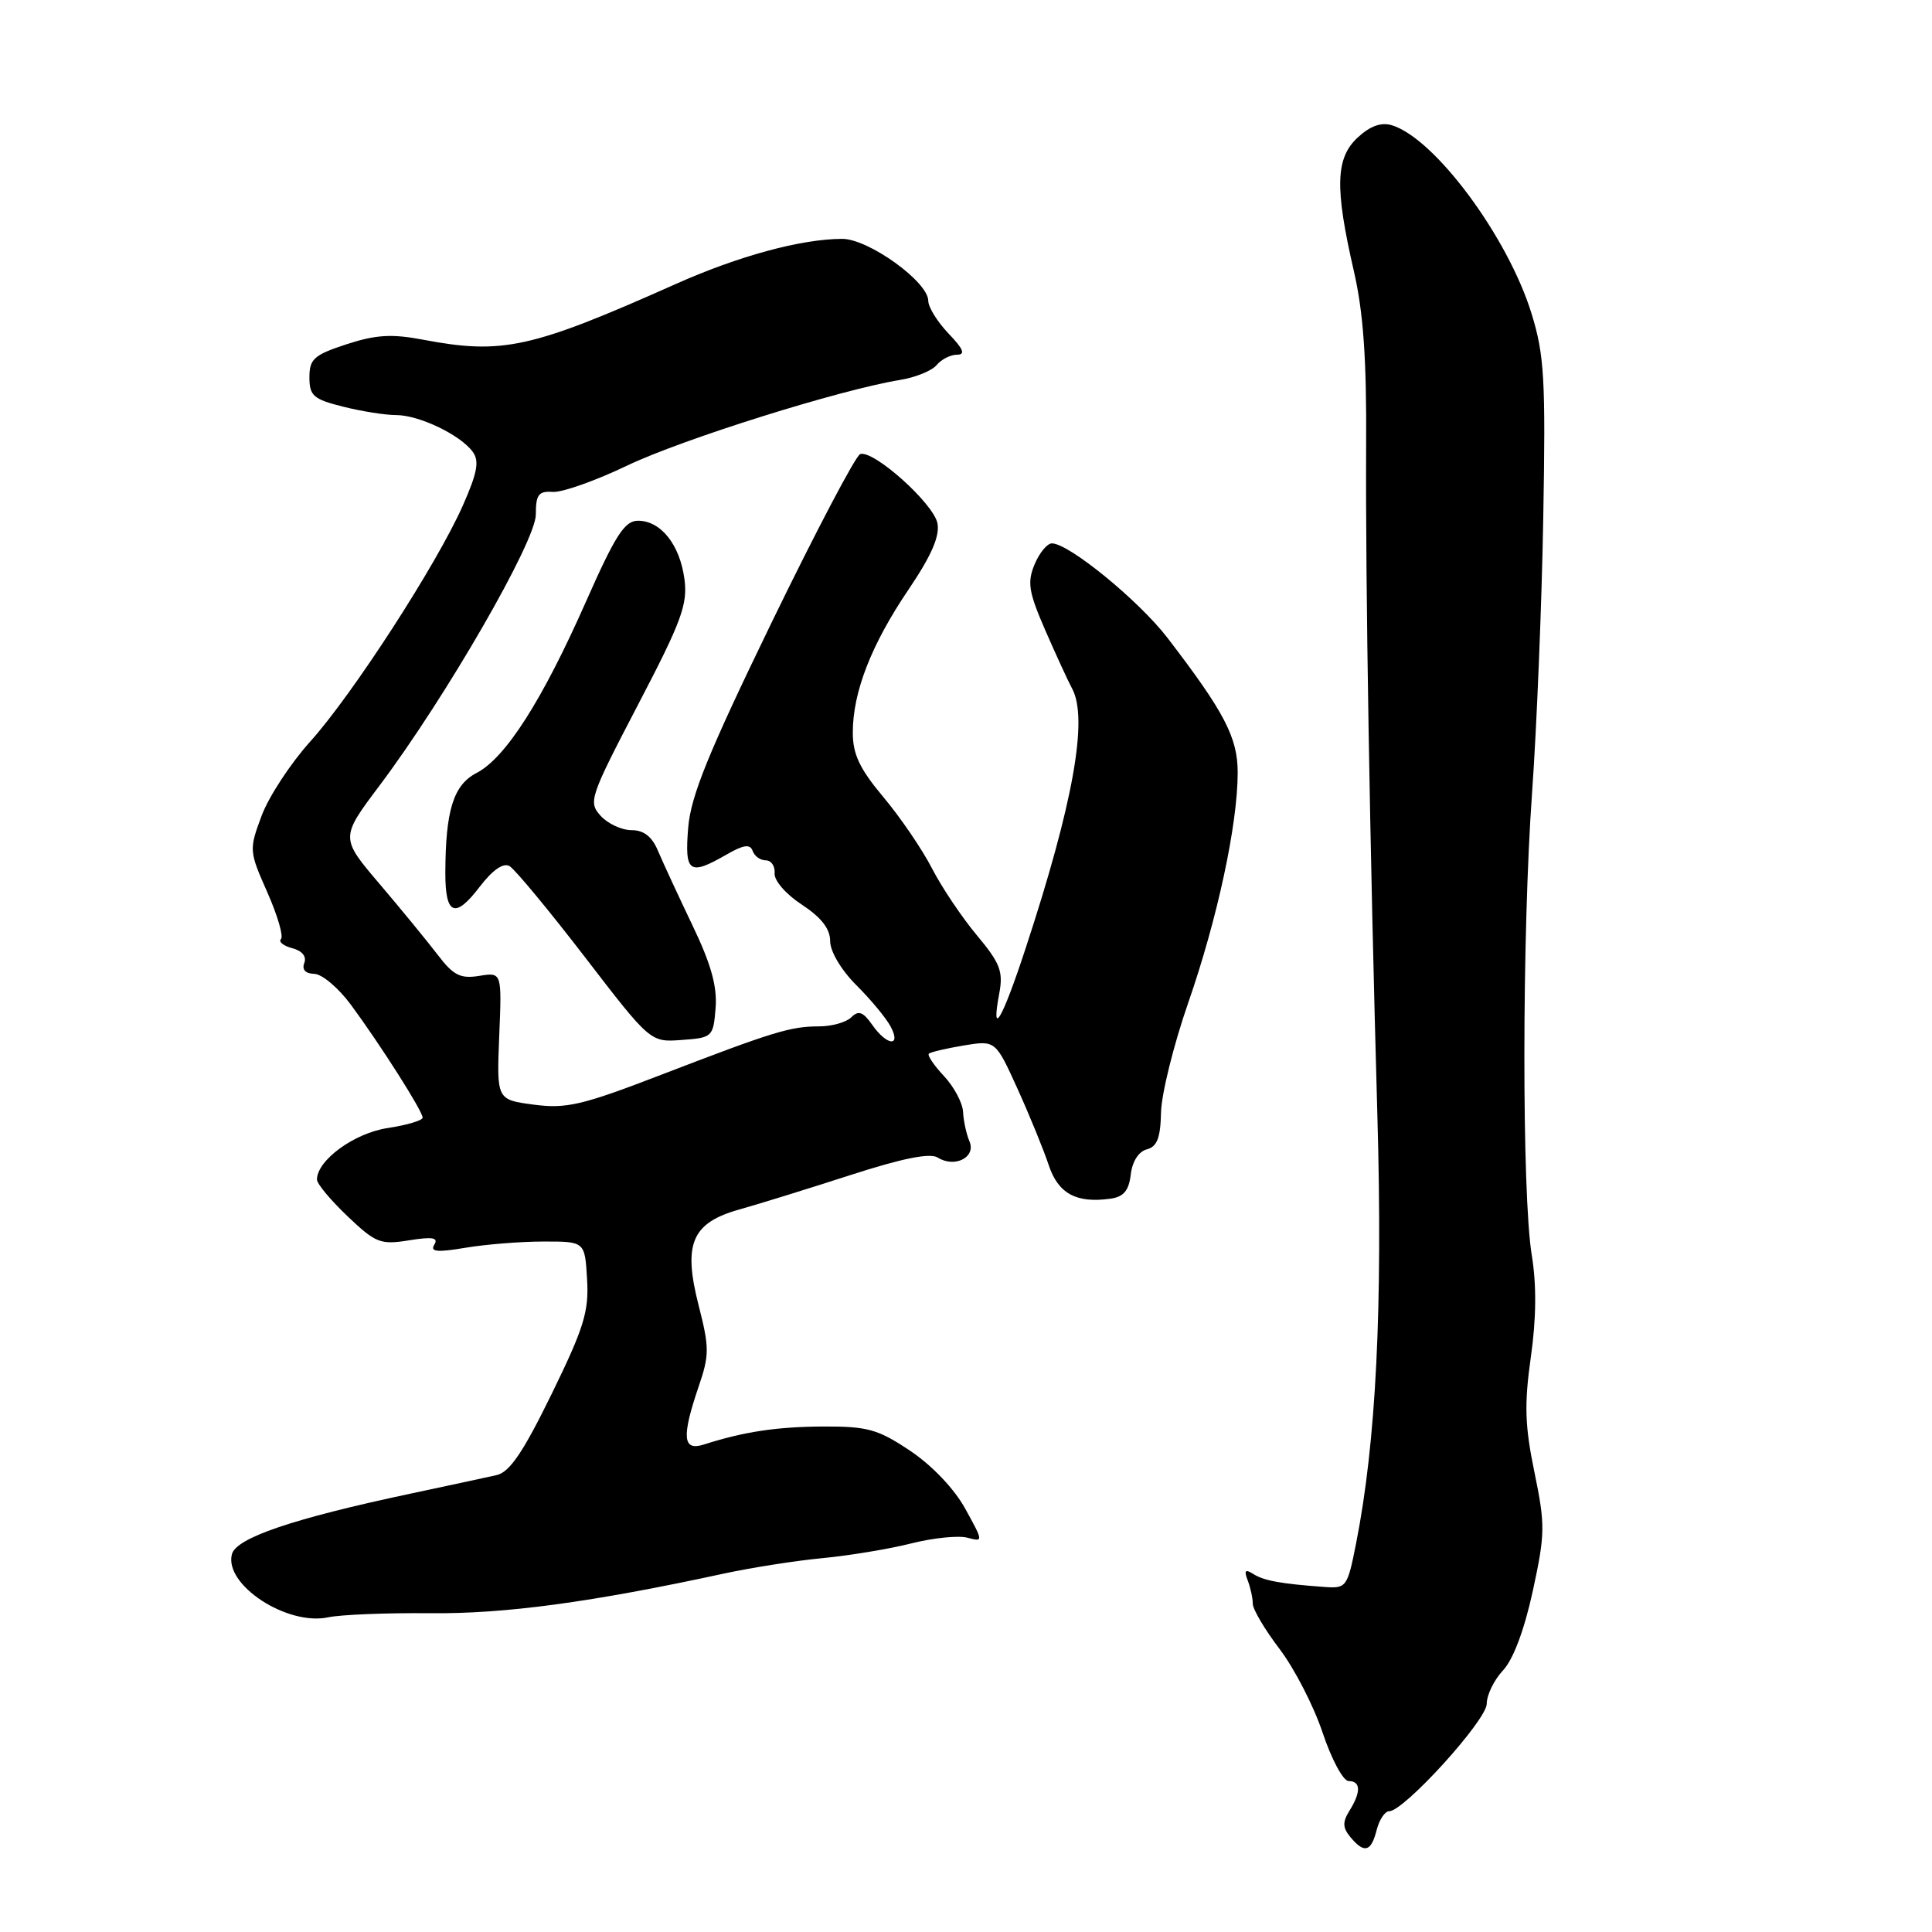 <?xml version="1.0" encoding="UTF-8" standalone="no"?>
<!DOCTYPE svg PUBLIC "-//W3C//DTD SVG 1.1//EN" "http://www.w3.org/Graphics/SVG/1.1/DTD/svg11.dtd" >
<svg xmlns="http://www.w3.org/2000/svg" xmlns:xlink="http://www.w3.org/1999/xlink" version="1.1" viewBox="0 0 256 256">
 <g >
 <path fill="currentColor"
d=" M 182.41 242.50 C 182.76 241.12 183.50 240.00 184.07 240.00 C 186.04 240.00 197.00 227.93 197.00 225.76 C 197.00 224.59 197.97 222.60 199.16 221.33 C 200.51 219.90 201.98 215.97 203.10 210.83 C 204.75 203.21 204.76 202.07 203.32 195.07 C 202.05 188.93 201.96 186.10 202.84 179.85 C 203.57 174.73 203.61 170.25 202.97 166.34 C 201.64 158.25 201.67 123.66 203.01 105.00 C 203.62 96.47 204.29 80.11 204.49 68.63 C 204.82 50.22 204.63 47.03 202.94 41.56 C 199.80 31.37 190.09 18.30 184.41 16.59 C 183.00 16.17 181.54 16.70 179.89 18.23 C 176.96 20.96 176.85 24.86 179.40 35.95 C 180.65 41.39 181.09 47.57 181.02 58.95 C 180.92 77.10 181.50 112.04 182.51 147.83 C 183.23 173.25 182.34 191.10 179.69 204.50 C 178.54 210.32 178.41 210.49 175.50 210.28 C 169.69 209.86 167.49 209.45 166.08 208.57 C 164.99 207.88 164.82 208.08 165.33 209.42 C 165.70 210.38 166.00 211.77 166.00 212.51 C 166.00 213.24 167.60 215.94 169.55 218.50 C 171.50 221.06 174.07 226.04 175.25 229.58 C 176.43 233.11 177.98 236.00 178.70 236.00 C 180.32 236.00 180.36 237.45 178.81 239.93 C 177.88 241.43 177.90 242.18 178.93 243.42 C 180.77 245.64 181.68 245.39 182.41 242.50 Z  M 57.00 213.76 C 66.91 213.86 78.33 212.32 96.00 208.49 C 99.58 207.72 105.42 206.80 109.00 206.46 C 112.58 206.12 117.86 205.24 120.75 204.51 C 123.64 203.78 126.98 203.44 128.17 203.75 C 130.32 204.32 130.32 204.31 127.90 199.91 C 126.45 197.28 123.51 194.19 120.62 192.25 C 116.35 189.39 114.98 189.00 109.14 189.02 C 102.92 189.05 98.60 189.70 93.25 191.41 C 90.46 192.31 90.30 190.42 92.57 183.74 C 94.01 179.54 94.00 178.57 92.57 172.96 C 90.48 164.79 91.66 162.02 98.01 160.25 C 100.48 159.56 107.06 157.52 112.63 155.72 C 119.56 153.48 123.23 152.74 124.25 153.38 C 126.50 154.80 129.36 153.35 128.46 151.24 C 128.05 150.28 127.67 148.52 127.61 147.33 C 127.55 146.14 126.41 144.00 125.08 142.58 C 123.75 141.17 122.85 139.83 123.08 139.62 C 123.31 139.40 125.39 138.92 127.70 138.53 C 131.91 137.84 131.91 137.84 134.84 144.30 C 136.45 147.85 138.30 152.39 138.96 154.38 C 140.21 158.16 142.62 159.47 147.15 158.83 C 148.89 158.59 149.58 157.76 149.83 155.64 C 150.03 153.90 150.87 152.59 151.95 152.30 C 153.32 151.94 153.77 150.78 153.84 147.42 C 153.89 144.99 155.51 138.44 157.45 132.86 C 161.31 121.75 164.00 109.24 164.00 102.37 C 164.00 97.72 162.24 94.35 154.68 84.50 C 150.91 79.59 141.63 72.00 139.38 72.00 C 138.76 72.00 137.72 73.26 137.08 74.80 C 136.09 77.19 136.31 78.47 138.52 83.55 C 139.95 86.82 141.54 90.28 142.06 91.24 C 144.22 95.23 142.21 106.47 135.87 125.75 C 132.78 135.16 131.26 137.73 132.41 131.62 C 132.95 128.73 132.53 127.62 129.44 123.93 C 127.46 121.56 124.78 117.57 123.49 115.06 C 122.20 112.55 119.31 108.31 117.07 105.64 C 113.91 101.87 113.00 99.95 113.00 97.07 C 113.00 91.71 115.45 85.41 120.37 78.14 C 123.40 73.66 124.54 71.06 124.22 69.35 C 123.72 66.73 115.75 59.58 113.98 60.17 C 113.39 60.37 108.12 70.39 102.27 82.43 C 93.87 99.74 91.54 105.45 91.19 109.66 C 90.70 115.64 91.32 116.08 96.24 113.25 C 98.53 111.93 99.39 111.81 99.73 112.75 C 99.97 113.44 100.75 114.00 101.47 114.00 C 102.19 114.00 102.72 114.77 102.64 115.71 C 102.56 116.67 104.13 118.49 106.25 119.87 C 108.83 121.57 110.00 123.07 110.00 124.70 C 110.00 126.07 111.46 128.53 113.46 130.53 C 115.37 132.43 117.41 134.89 118.00 136.00 C 119.48 138.76 117.53 138.60 115.57 135.79 C 114.36 134.06 113.75 133.85 112.81 134.79 C 112.14 135.46 110.22 136.00 108.54 136.00 C 104.74 136.00 102.46 136.70 87.57 142.43 C 77.11 146.46 75.03 146.94 70.72 146.37 C 65.81 145.72 65.81 145.72 66.15 137.27 C 66.50 128.82 66.50 128.82 63.50 129.31 C 61.00 129.71 60.08 129.25 58.00 126.52 C 56.62 124.72 53.16 120.49 50.30 117.13 C 45.09 111.01 45.09 111.01 50.30 104.08 C 59.09 92.37 71.00 71.72 71.00 68.18 C 71.00 65.53 71.36 65.05 73.25 65.18 C 74.49 65.27 78.93 63.69 83.11 61.69 C 90.37 58.21 111.31 51.64 119.23 50.35 C 121.28 50.02 123.48 49.13 124.10 48.38 C 124.73 47.62 125.95 47.00 126.81 47.00 C 127.96 47.00 127.67 46.26 125.69 44.20 C 124.21 42.65 123.00 40.70 123.00 39.86 C 123.00 37.34 115.06 31.63 111.58 31.65 C 106.14 31.67 97.86 33.92 89.57 37.62 C 70.37 46.18 66.61 47.01 56.05 45.01 C 51.90 44.22 49.80 44.35 45.91 45.62 C 41.60 47.03 41.00 47.57 41.00 50.00 C 41.00 52.44 41.53 52.90 45.44 53.88 C 47.89 54.50 51.06 55.00 52.49 55.00 C 55.53 55.00 61.00 57.62 62.64 59.87 C 63.54 61.09 63.25 62.64 61.34 66.96 C 57.92 74.71 46.69 92.07 41.08 98.29 C 38.50 101.16 35.61 105.56 34.67 108.08 C 32.99 112.59 33.00 112.76 35.42 118.23 C 36.77 121.28 37.59 124.08 37.23 124.43 C 36.88 124.79 37.55 125.33 38.72 125.64 C 40.04 125.98 40.65 126.74 40.32 127.60 C 39.98 128.48 40.47 129.01 41.64 129.04 C 42.66 129.06 44.85 130.90 46.50 133.14 C 50.43 138.47 56.00 147.23 56.00 148.09 C 56.00 148.47 53.92 149.08 51.38 149.47 C 46.95 150.13 42.00 153.74 42.00 156.30 C 42.00 156.86 43.82 159.04 46.05 161.16 C 49.78 164.71 50.41 164.96 54.20 164.35 C 57.32 163.85 58.12 163.99 57.55 164.92 C 56.96 165.87 57.90 165.97 61.64 165.34 C 64.31 164.89 68.97 164.51 72.00 164.51 C 77.50 164.50 77.50 164.50 77.79 169.50 C 78.05 173.79 77.38 175.94 73.09 184.72 C 69.31 192.45 67.53 195.07 65.80 195.46 C 64.53 195.75 59.35 196.86 54.28 197.94 C 38.80 201.23 31.29 203.78 30.73 205.94 C 29.67 209.99 38.04 215.47 43.50 214.30 C 45.15 213.95 51.22 213.70 57.00 213.76 Z  M 94.82 133.58 C 95.05 130.72 94.23 127.76 91.74 122.58 C 89.88 118.69 87.83 114.26 87.19 112.75 C 86.40 110.85 85.31 110.00 83.68 110.00 C 82.37 110.00 80.53 109.14 79.58 108.09 C 77.93 106.27 78.15 105.64 84.53 93.40 C 90.32 82.32 91.14 80.08 90.69 76.72 C 90.08 72.16 87.56 69.00 84.54 69.00 C 82.77 69.00 81.55 70.89 77.63 79.75 C 71.85 92.82 66.98 100.44 63.15 102.42 C 60.08 104.01 59.03 107.37 59.01 115.69 C 59.00 121.25 60.30 121.78 63.54 117.53 C 65.27 115.27 66.68 114.29 67.51 114.76 C 68.22 115.17 72.71 120.59 77.49 126.80 C 86.18 138.11 86.18 138.11 90.34 137.80 C 94.40 137.51 94.51 137.40 94.82 133.58 Z "/>
</g>
</svg>